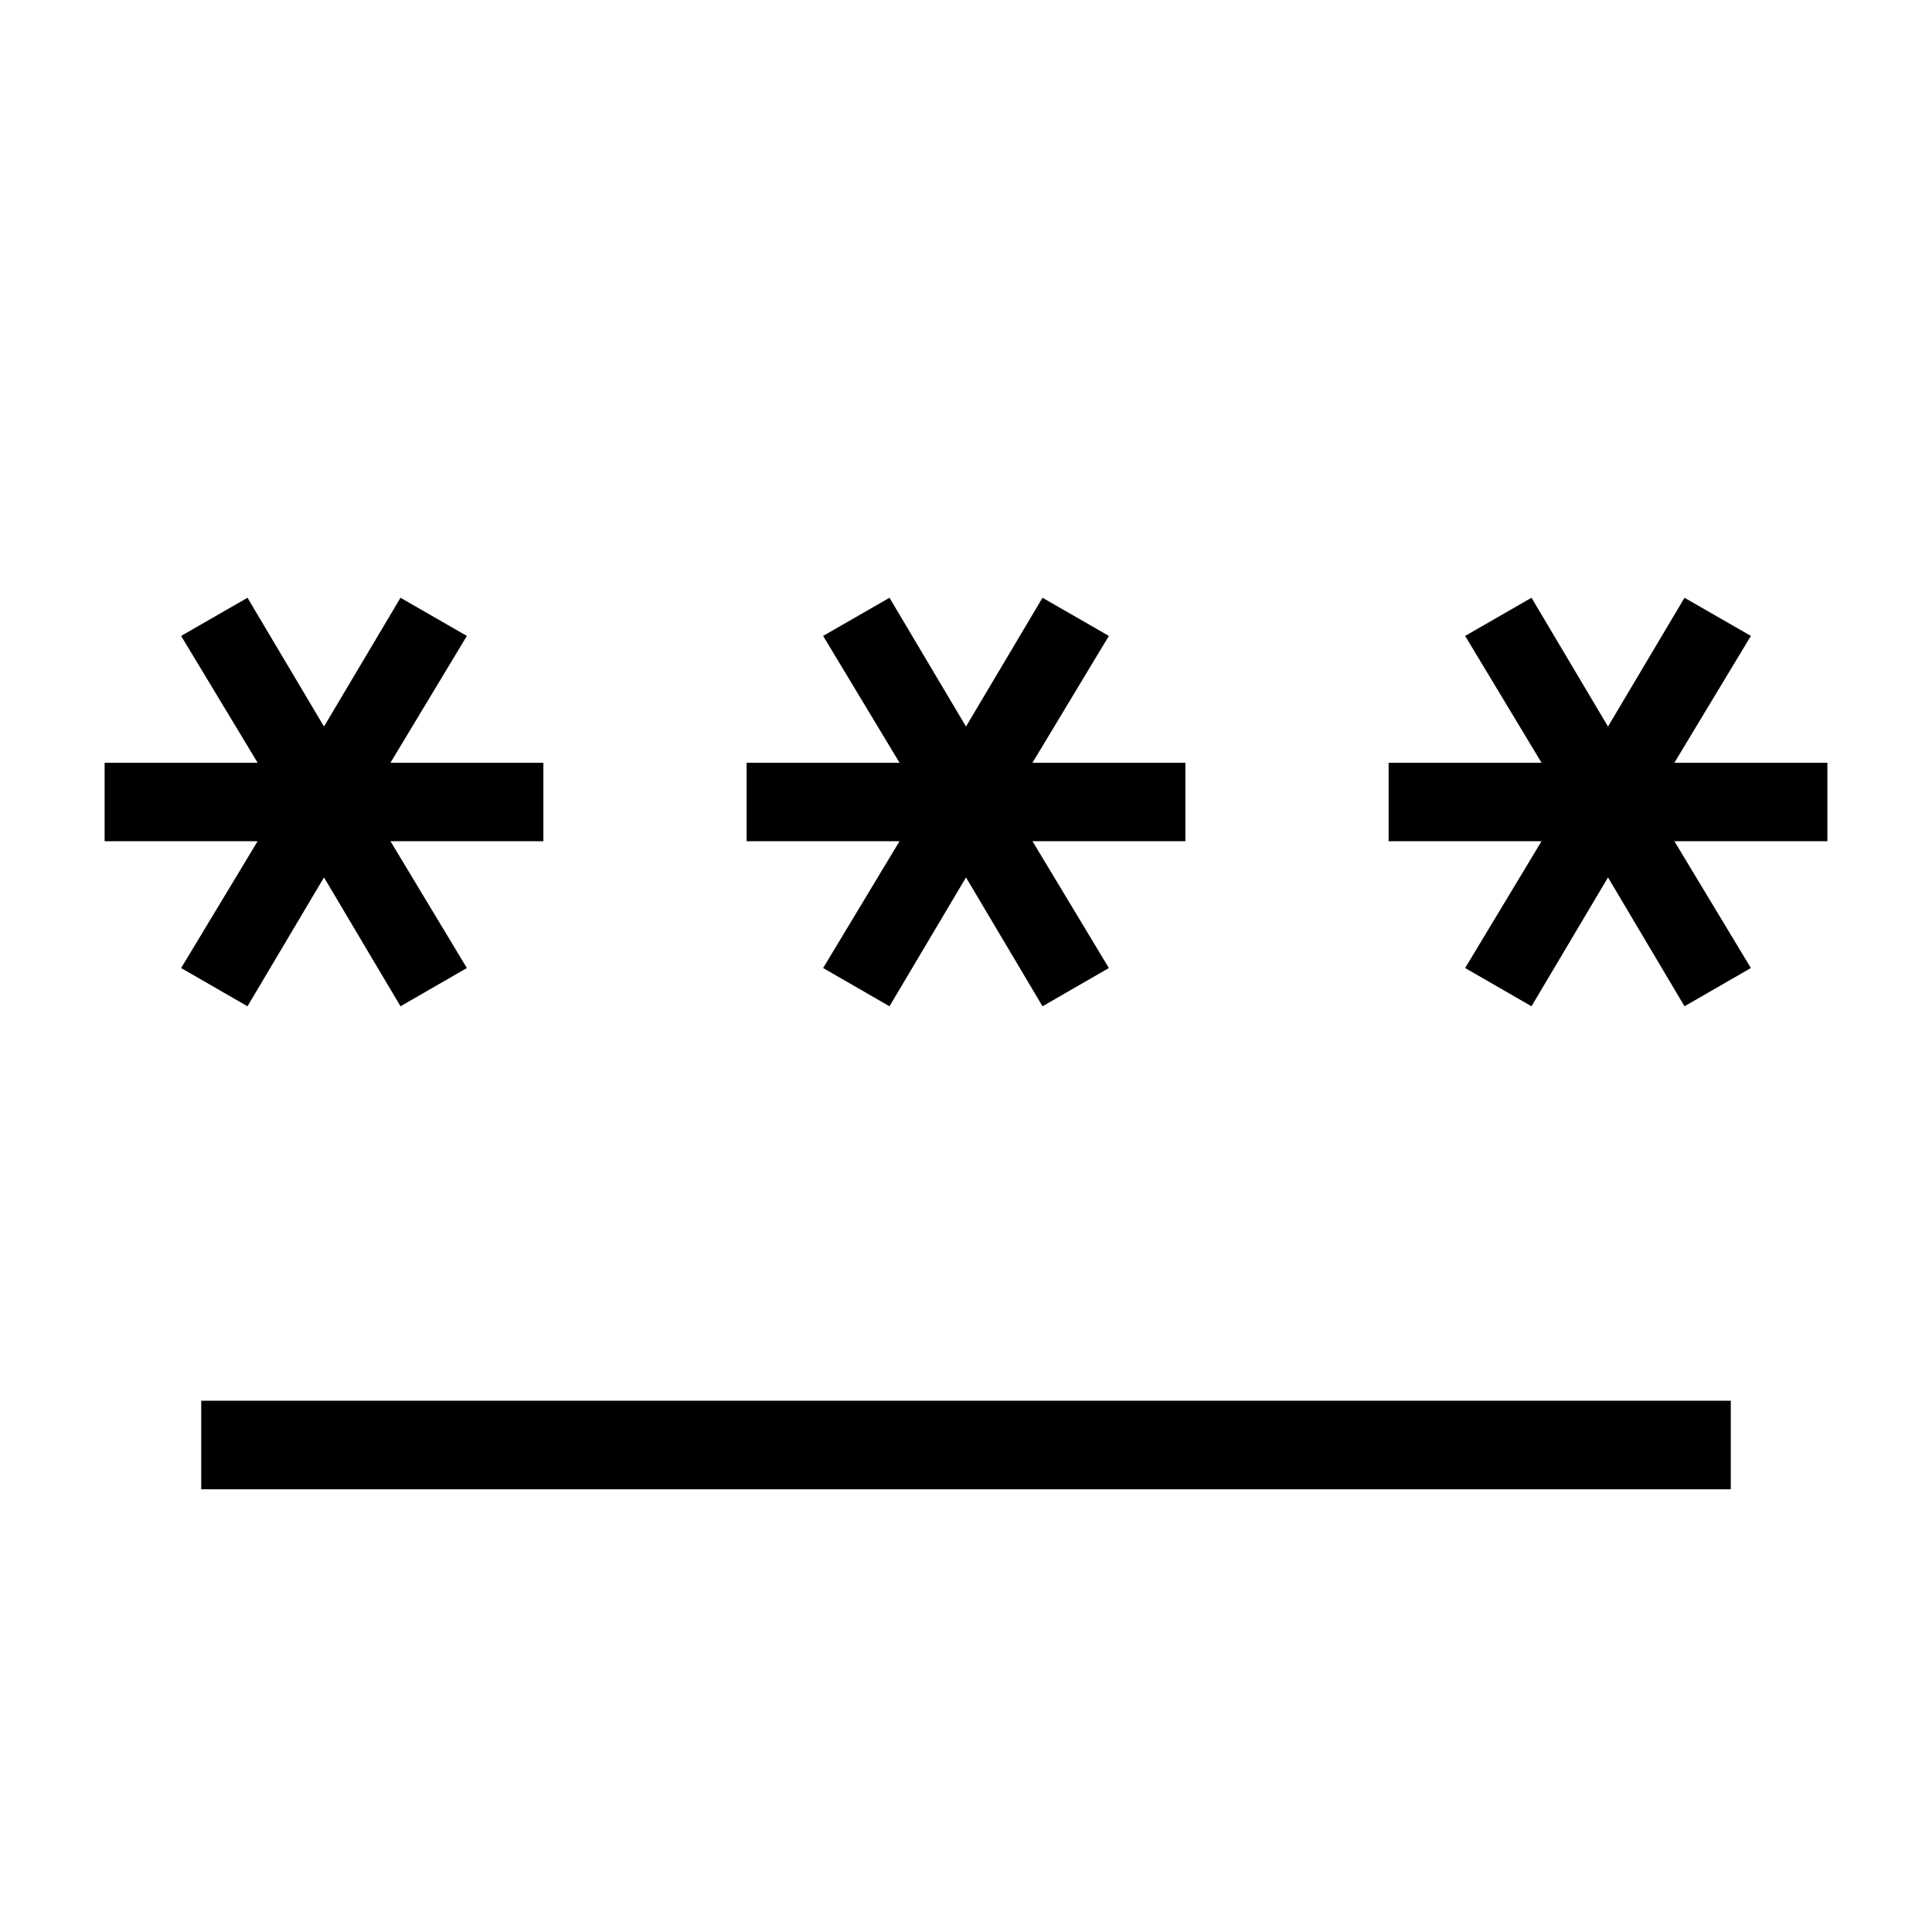 <svg xmlns="http://www.w3.org/2000/svg" height="20" width="20"><path d="M2.083 15.417V14.5H17.917V15.417ZM2.562 10.417 1.875 10.021 2.667 8.708H1.083V7.896H2.667L1.875 6.583L2.562 6.188L3.354 7.521L4.146 6.188L4.833 6.583L4.042 7.896H5.625V8.708H4.042L4.833 10.021L4.146 10.417L3.354 9.083ZM9.208 10.417 8.521 10.021 9.312 8.708H7.729V7.896H9.312L8.521 6.583L9.208 6.188L10 7.521L10.792 6.188L11.479 6.583L10.688 7.896H12.271V8.708H10.688L11.479 10.021L10.792 10.417L10 9.083ZM15.854 10.417 15.167 10.021 15.958 8.708H14.375V7.896H15.958L15.167 6.583L15.854 6.188L16.646 7.521L17.438 6.188L18.125 6.583L17.333 7.896H18.917V8.708H17.333L18.125 10.021L17.438 10.417L16.646 9.083Z"/></svg>